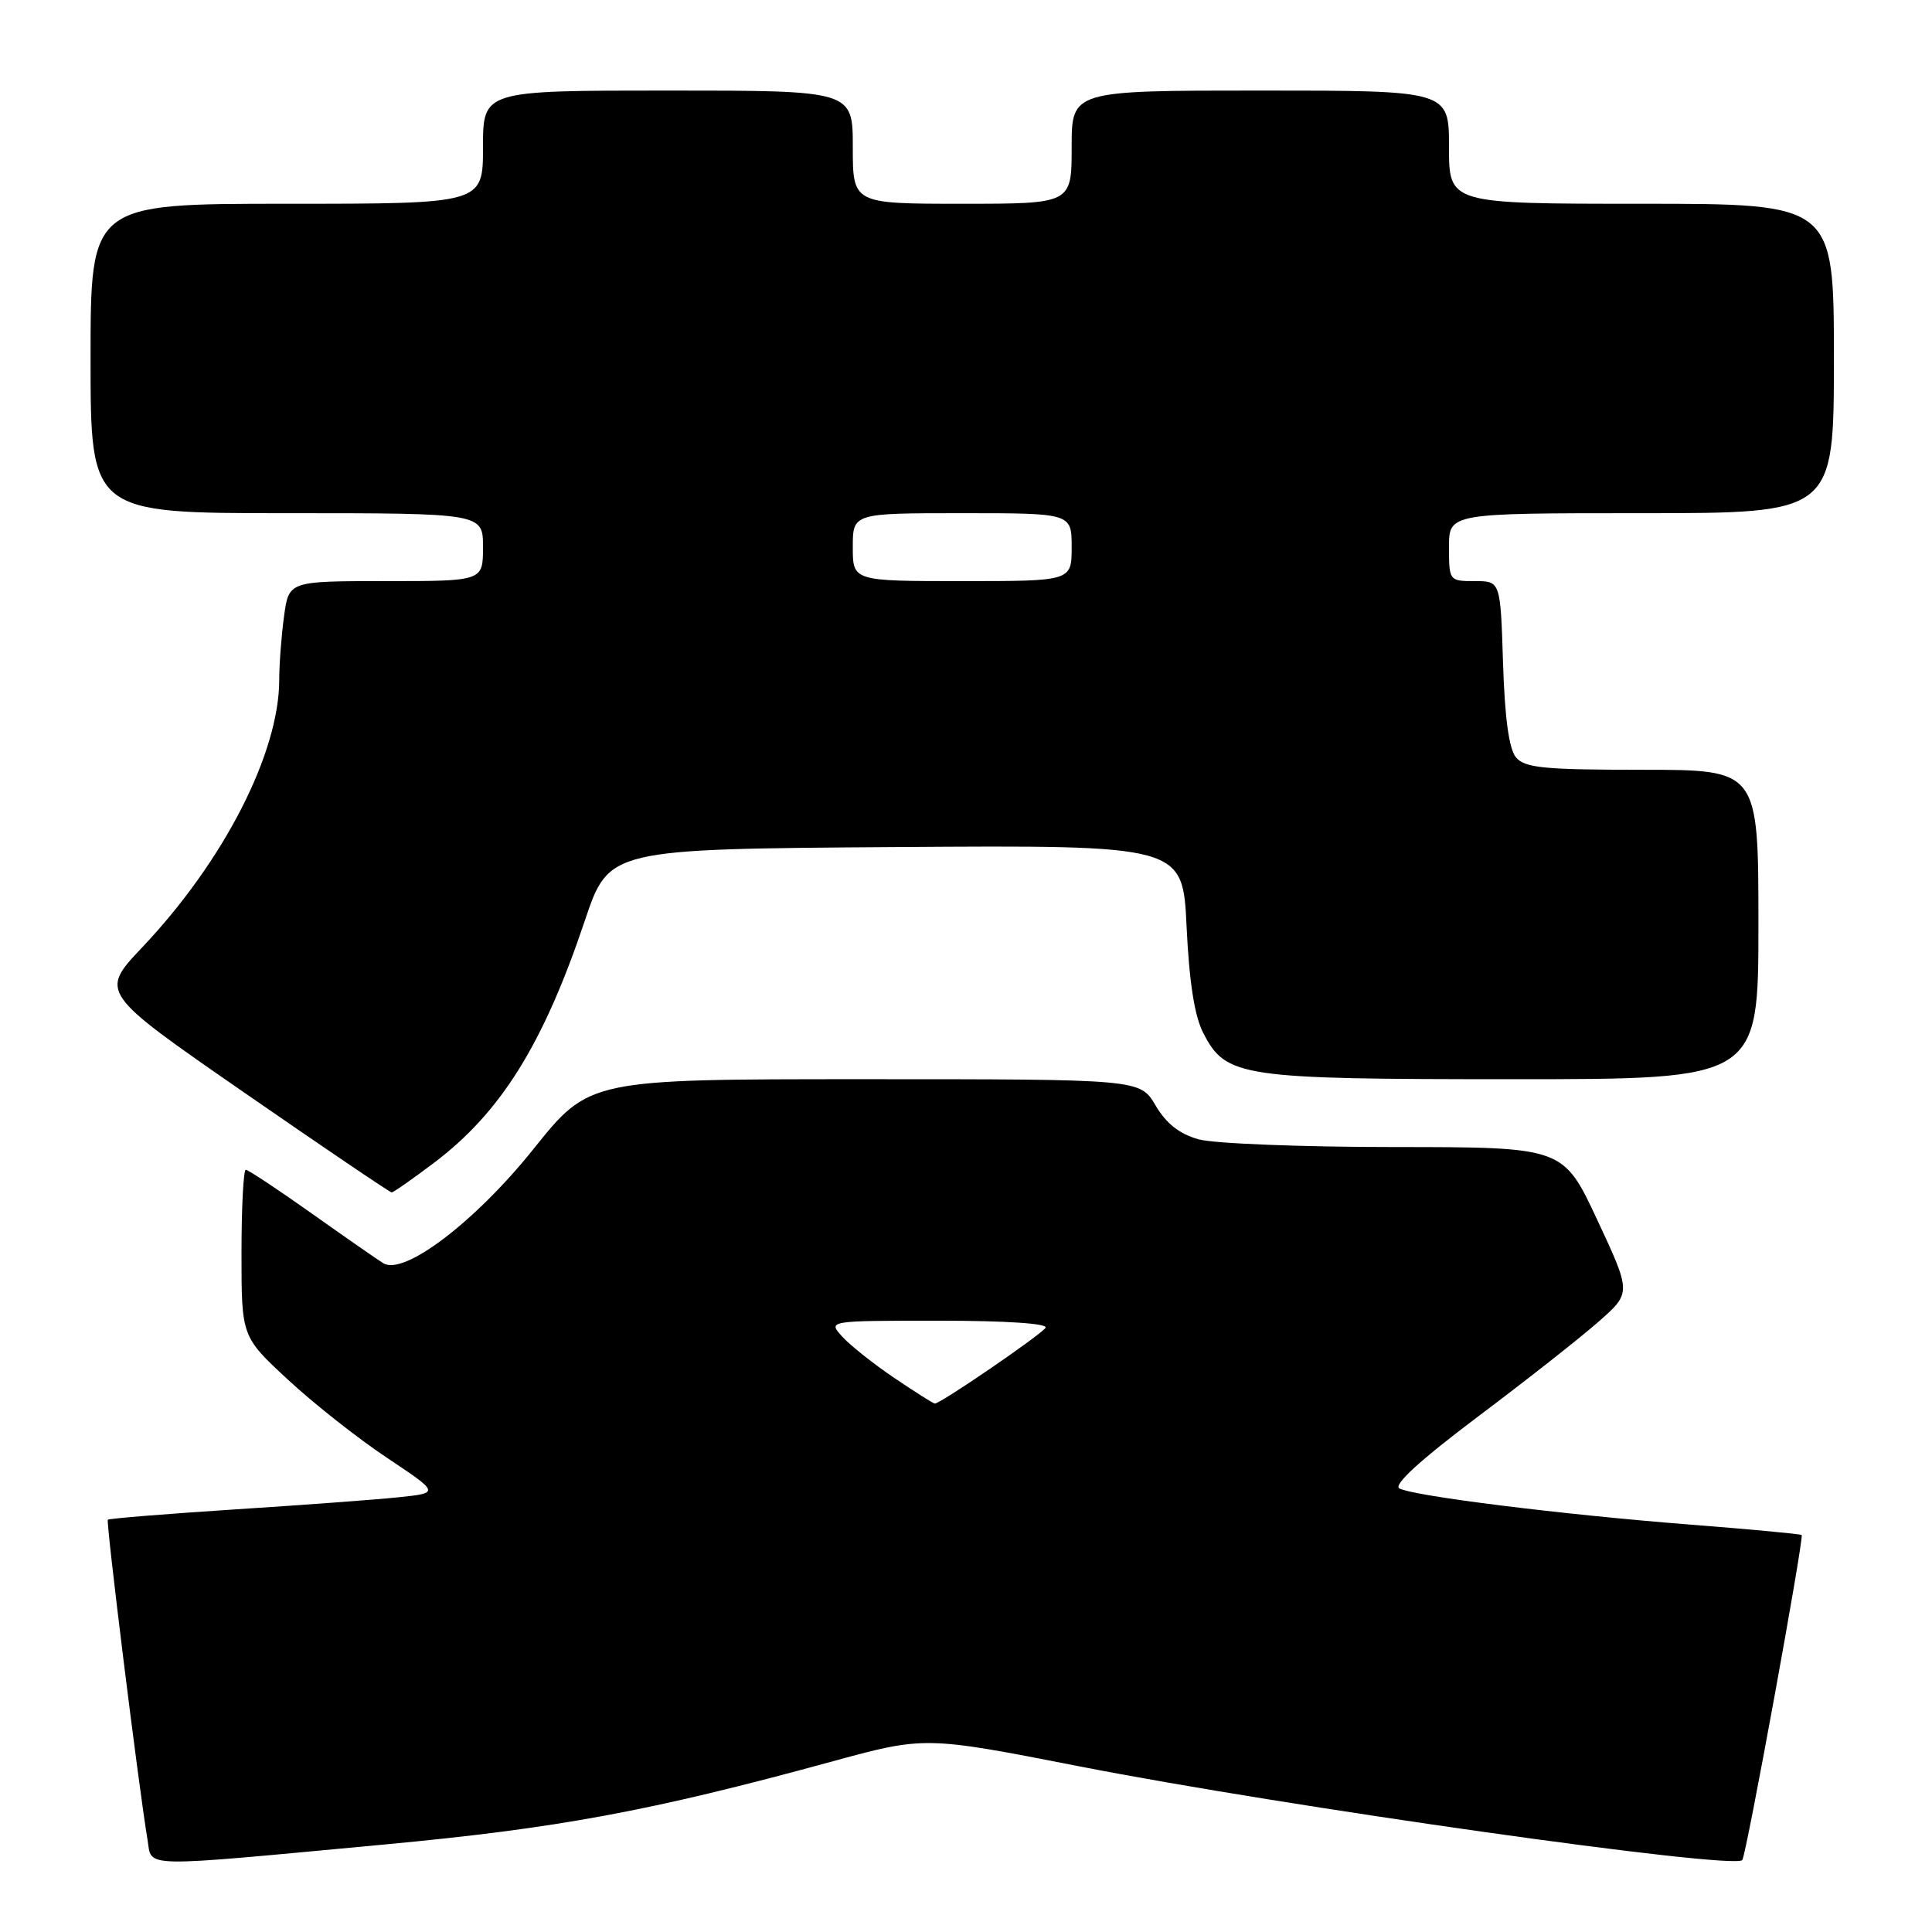 <?xml version="1.0" encoding="UTF-8" standalone="no"?>
<!DOCTYPE svg PUBLIC "-//W3C//DTD SVG 1.1//EN" "http://www.w3.org/Graphics/SVG/1.1/DTD/svg11.dtd" >
<svg xmlns="http://www.w3.org/2000/svg" xmlns:xlink="http://www.w3.org/1999/xlink" version="1.1" viewBox="0 0 256 256">
 <g >
 <path fill="currentColor"
d=" M 51.00 244.40 C 73.99 242.25 86.20 239.98 110.02 233.47 C 122.54 230.04 122.54 230.04 143.02 234.05 C 170.30 239.39 229.56 247.77 230.86 246.47 C 231.36 245.98 239.07 203.74 238.73 203.40 C 238.59 203.26 231.96 202.64 223.99 202.02 C 206.97 200.69 187.24 198.23 185.42 197.22 C 184.59 196.75 188.17 193.48 195.82 187.72 C 202.25 182.89 209.45 177.22 211.83 175.12 C 216.16 171.31 216.16 171.31 211.65 161.65 C 207.14 152.00 207.14 152.00 184.82 151.99 C 172.54 151.99 160.85 151.53 158.83 150.97 C 156.29 150.26 154.54 148.89 153.12 146.48 C 151.07 143.00 151.07 143.00 114.58 143.00 C 78.09 143.00 78.09 143.00 70.69 152.25 C 63.00 161.86 53.55 169.06 50.80 167.39 C 50.09 166.96 45.82 163.99 41.32 160.80 C 36.82 157.61 32.88 155.00 32.57 155.00 C 32.26 155.00 32.00 159.97 32.00 166.05 C 32.00 177.11 32.00 177.11 38.14 182.80 C 41.52 185.94 47.42 190.60 51.27 193.16 C 58.25 197.82 58.25 197.82 52.88 198.39 C 49.92 198.70 40.10 199.43 31.04 200.01 C 21.99 200.60 14.46 201.21 14.29 201.37 C 14.02 201.65 18.36 236.69 19.55 243.79 C 20.18 247.53 17.99 247.48 51.00 244.40 Z  M 57.52 154.07 C 66.38 147.38 72.00 138.35 77.49 122.00 C 80.68 112.50 80.68 112.50 118.70 112.24 C 156.72 111.98 156.72 111.98 157.23 122.79 C 157.58 130.15 158.28 134.64 159.44 136.88 C 162.46 142.73 164.30 143.00 200.47 143.00 C 233.00 143.00 233.00 143.00 233.00 122.50 C 233.00 102.00 233.00 102.00 217.62 102.00 C 204.55 102.00 202.04 101.75 200.87 100.35 C 199.95 99.24 199.39 95.14 199.16 87.85 C 198.82 77.00 198.82 77.00 195.41 77.00 C 192.03 77.00 192.00 76.95 192.00 72.50 C 192.00 68.00 192.00 68.00 217.50 68.00 C 243.00 68.00 243.00 68.00 243.00 47.50 C 243.00 27.00 243.00 27.00 217.50 27.00 C 192.00 27.00 192.00 27.00 192.00 19.50 C 192.00 12.00 192.00 12.00 167.00 12.00 C 142.00 12.00 142.00 12.00 142.00 19.50 C 142.00 27.00 142.00 27.00 127.50 27.00 C 113.00 27.00 113.00 27.00 113.00 19.50 C 113.00 12.00 113.00 12.00 88.50 12.00 C 64.00 12.00 64.00 12.00 64.00 19.50 C 64.00 27.00 64.00 27.00 38.00 27.00 C 12.00 27.00 12.00 27.00 12.00 47.50 C 12.00 68.00 12.00 68.00 38.00 68.00 C 64.00 68.00 64.00 68.00 64.00 72.50 C 64.00 77.00 64.00 77.00 51.14 77.00 C 38.27 77.00 38.27 77.00 37.64 81.64 C 37.29 84.19 37.00 87.98 37.00 90.05 C 37.00 99.77 29.68 114.07 18.87 125.50 C 13.19 131.50 13.19 131.50 32.33 144.75 C 42.86 152.04 51.67 158.00 51.90 158.00 C 52.13 158.00 54.66 156.23 57.52 154.07 Z  M 118.49 182.58 C 115.74 180.72 112.63 178.25 111.59 177.10 C 109.69 175.00 109.69 175.00 124.40 175.00 C 133.29 175.00 138.89 175.37 138.54 175.94 C 137.97 176.85 124.58 186.02 123.87 185.98 C 123.66 185.97 121.25 184.44 118.49 182.58 Z  M 113.00 72.50 C 113.00 68.00 113.00 68.00 127.50 68.00 C 142.00 68.00 142.00 68.00 142.00 72.50 C 142.00 77.00 142.00 77.00 127.50 77.00 C 113.00 77.00 113.00 77.00 113.00 72.50 Z "/>
</g>
</svg>